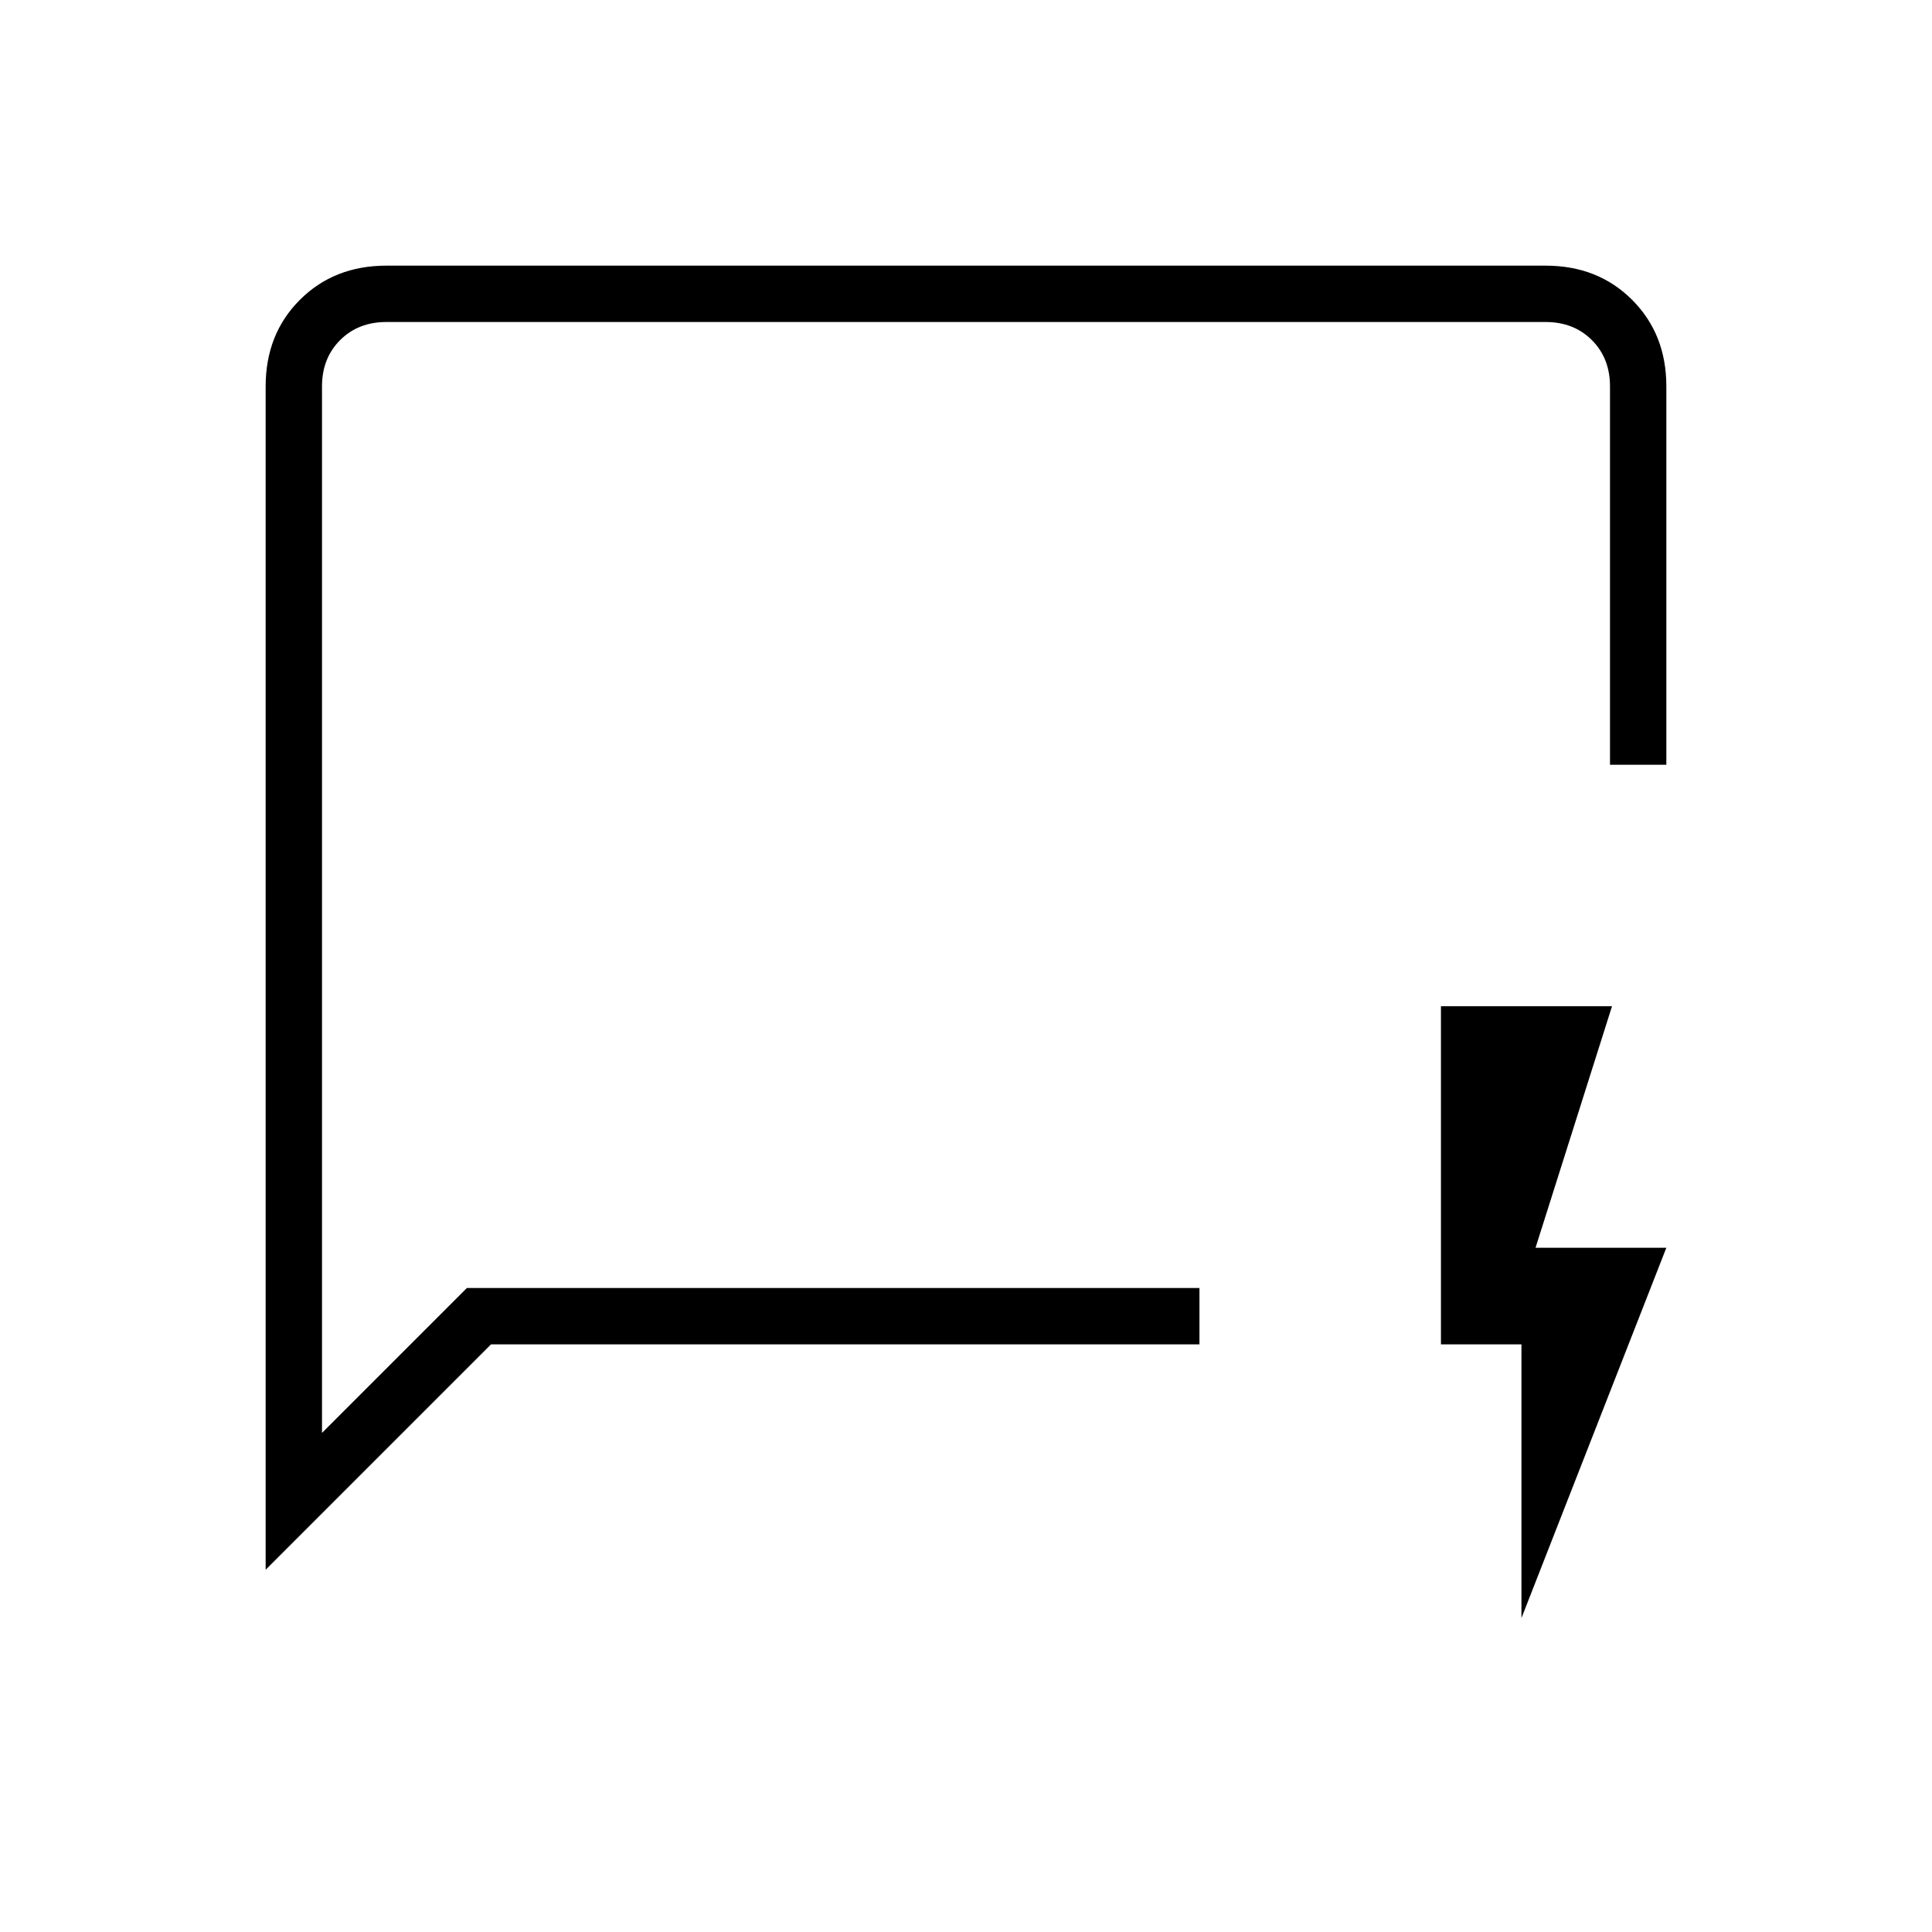 <svg xmlns="http://www.w3.org/2000/svg" height="24" width="24"><path d="M5.8 16H14.9V16.7H6.1L3.3 19.5V4.8Q3.3 4.15 3.725 3.725Q4.15 3.3 4.8 3.3H19.2Q19.85 3.3 20.275 3.725Q20.7 4.15 20.7 4.8V9.5H20V4.8Q20 4.45 19.775 4.225Q19.55 4 19.2 4H4.8Q4.45 4 4.225 4.225Q4 4.45 4 4.8V17.8ZM4 16V17.8V4Q4 4 4 4Q4 4 4 4Q4 4 4 4Q4 4 4 4ZM18.9 20.1V16.7H17.9V12.5H20.025L19.075 15.5H20.7Z"/></svg>